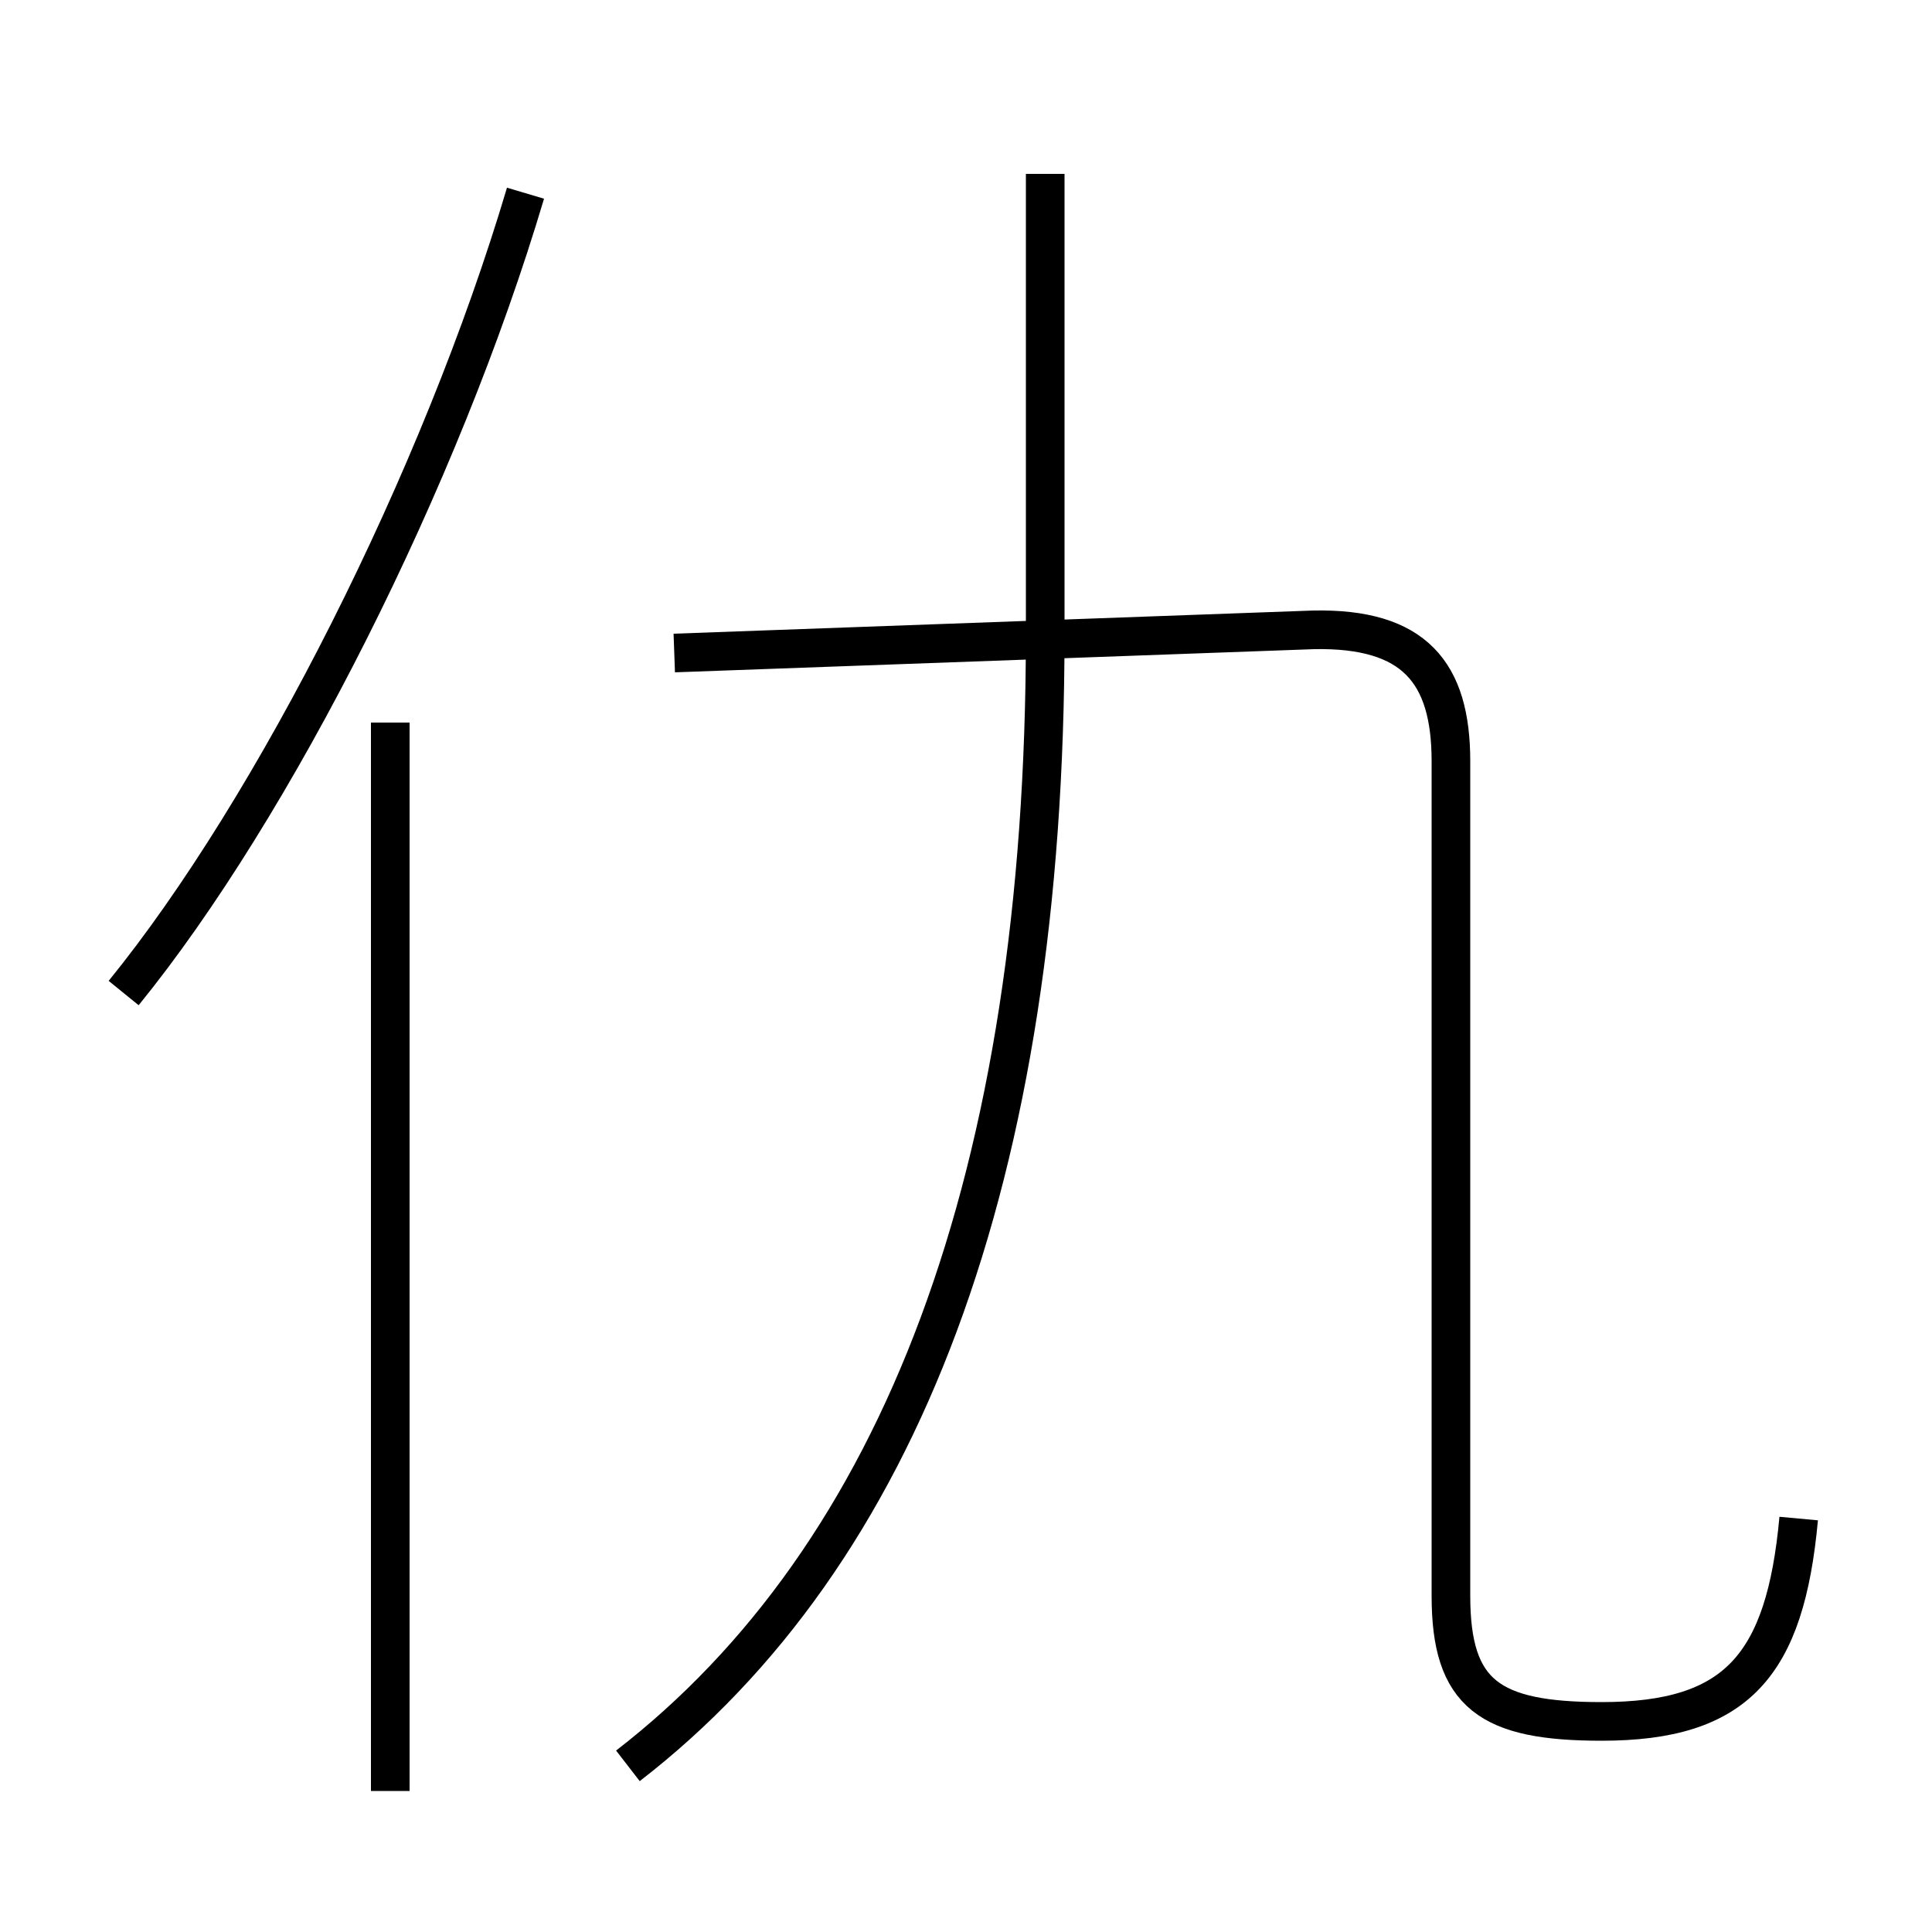 <?xml version='1.0' encoding='utf8'?>
<svg viewBox="0.0 -6.0 50.0 50.0" version="1.1" xmlns="http://www.w3.org/2000/svg">
<rect x="0.0" y="-6.0" width="50.0" height="50.0" fill="#808080" stroke="none"/>
<rect x="-1000" y="-1000" width="2000" height="2000" stroke="white" fill="white"/>
<g style="fill:white;stroke:#000000;  stroke-width:1">
<path d="M 46.55 -4.7 C 46.2 -0.9 44.95 0.55 41.45 0.55 C 38.55 0.55 37.55 -0.15 37.55 -2.7 L 37.55 -24.3 C 37.55 -26.6 36.6 -27.75 34.0 -27.7 L 17.45 -27.1 M 10.1 2.35 L 10.1 -25.3 M 3.2 -18.3 C 7.1 -23.1 11.4 -31.6 13.6 -39.0 M 16.25 1.7 C 23.3 -3.75 27.05 -13.55 27.05 -27.6 L 27.05 -39.5" transform="translate(0.0 38.0)" />
</g>
</svg>